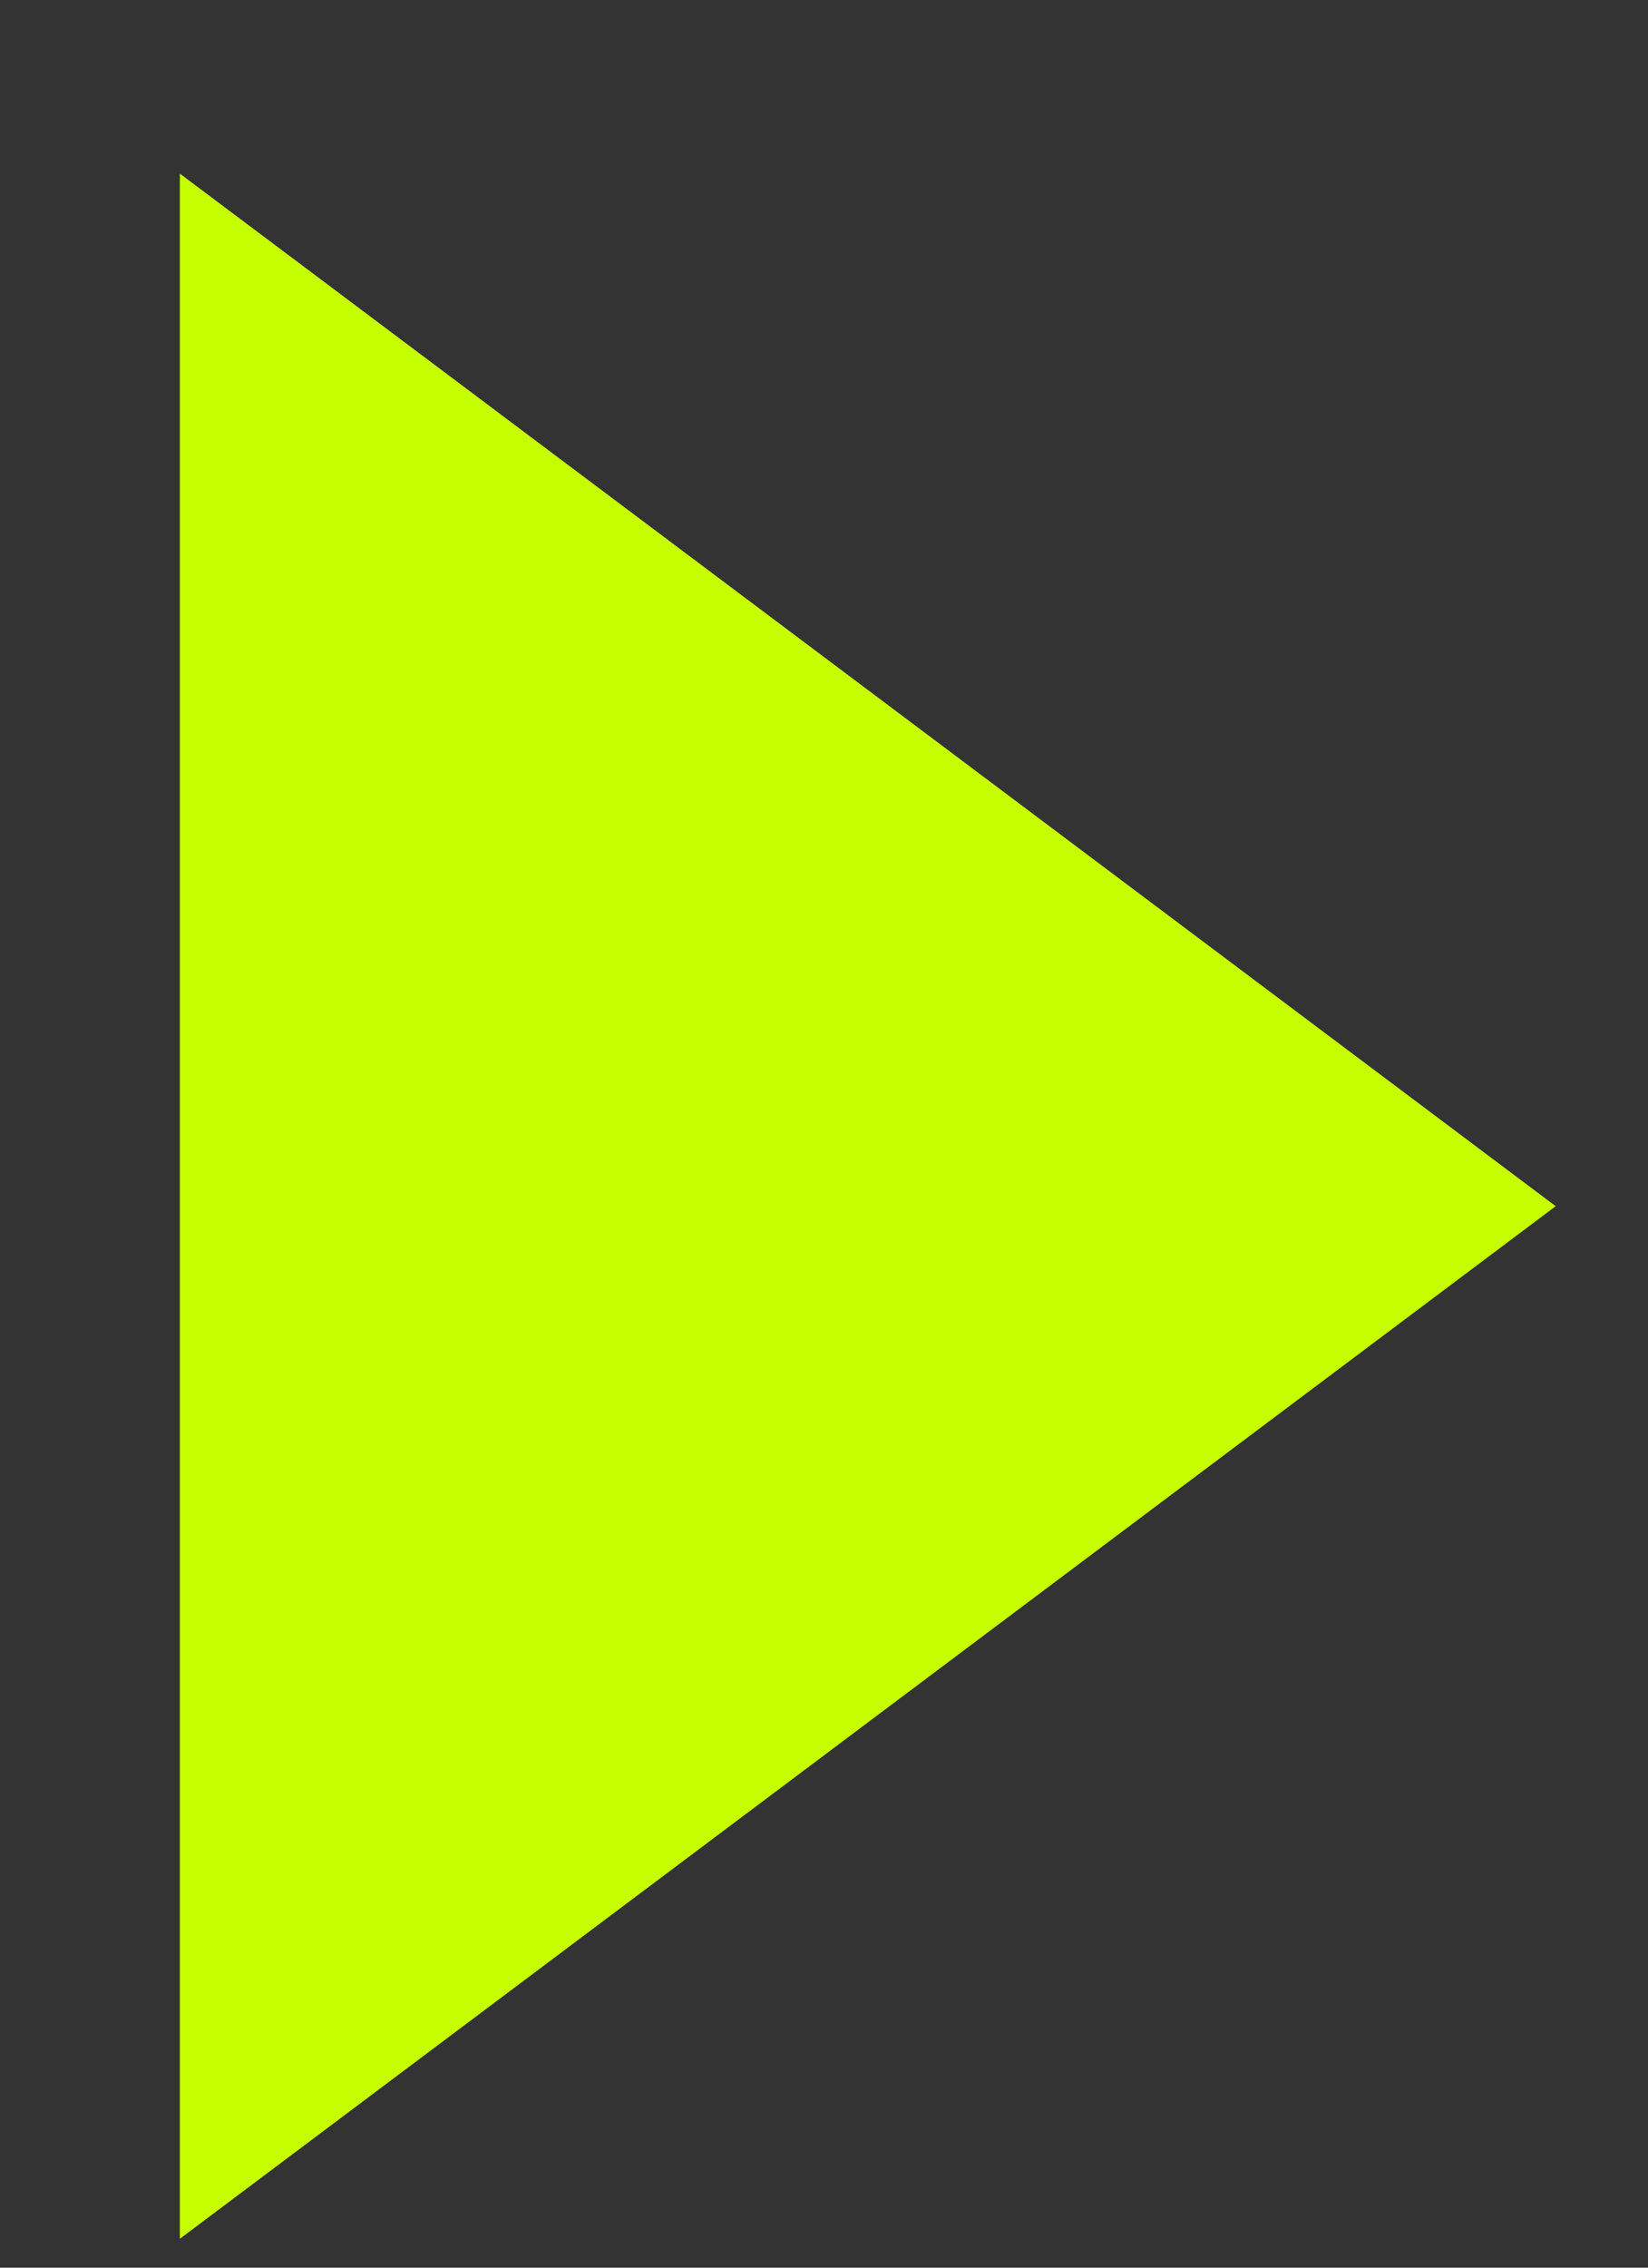 <svg width="8" height="11" viewBox="0 0 8 11" fill="none" xmlns="http://www.w3.org/2000/svg">
<rect x="0" y="0" width="8" height="11" fill="#333333" stroke="none"/>
<path d="M7.552 5.851L0.873 0.842V10.86L7.552 5.851Z" fill="#C6FF00"/>
</svg>

